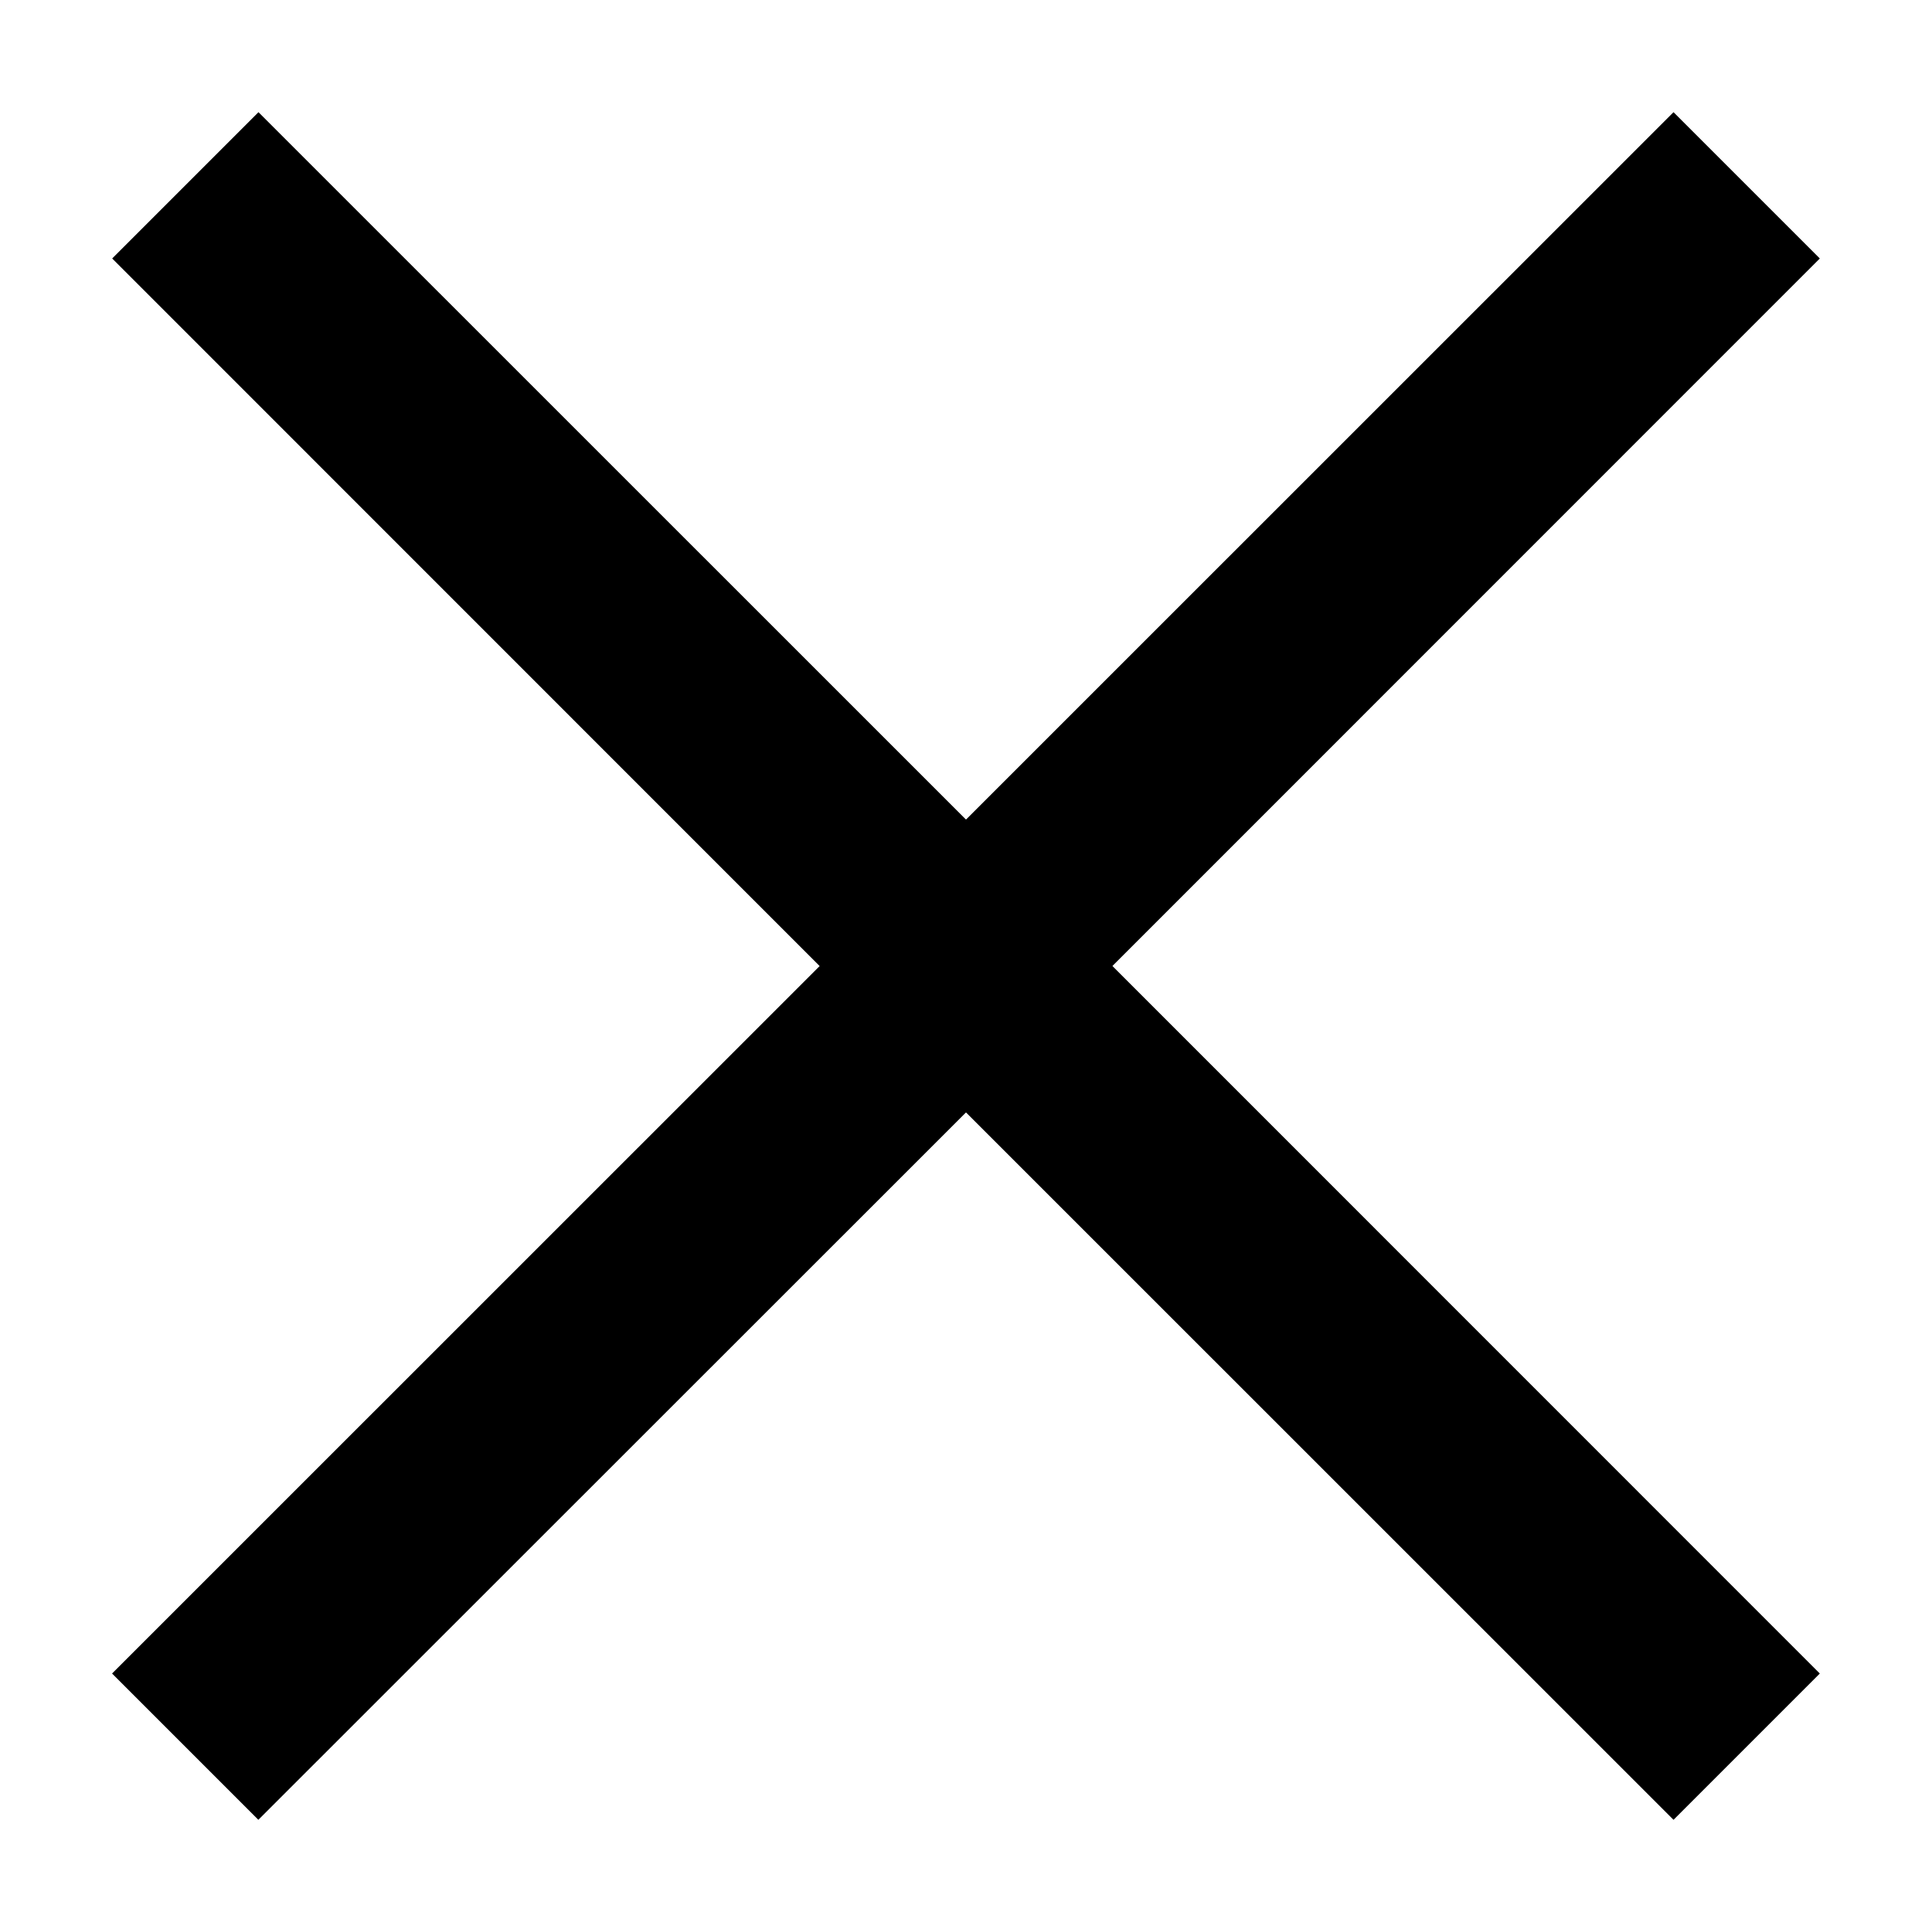 <svg xmlns="http://www.w3.org/2000/svg" fill="none" viewBox="0 0 14 14">
    <path
        fill="#000"
        fill-rule="evenodd"
        d="M5.94 7L.812 12.127l1.06 1.06L7 8.061l5.127 5.126 1.06-1.06L8.061 7l5.126-5.127-1.06-1.06L7 5.939 1.873.813l-1.06 1.06L5.939 7z"
        clip-rule="evenodd"
    />
</svg>

